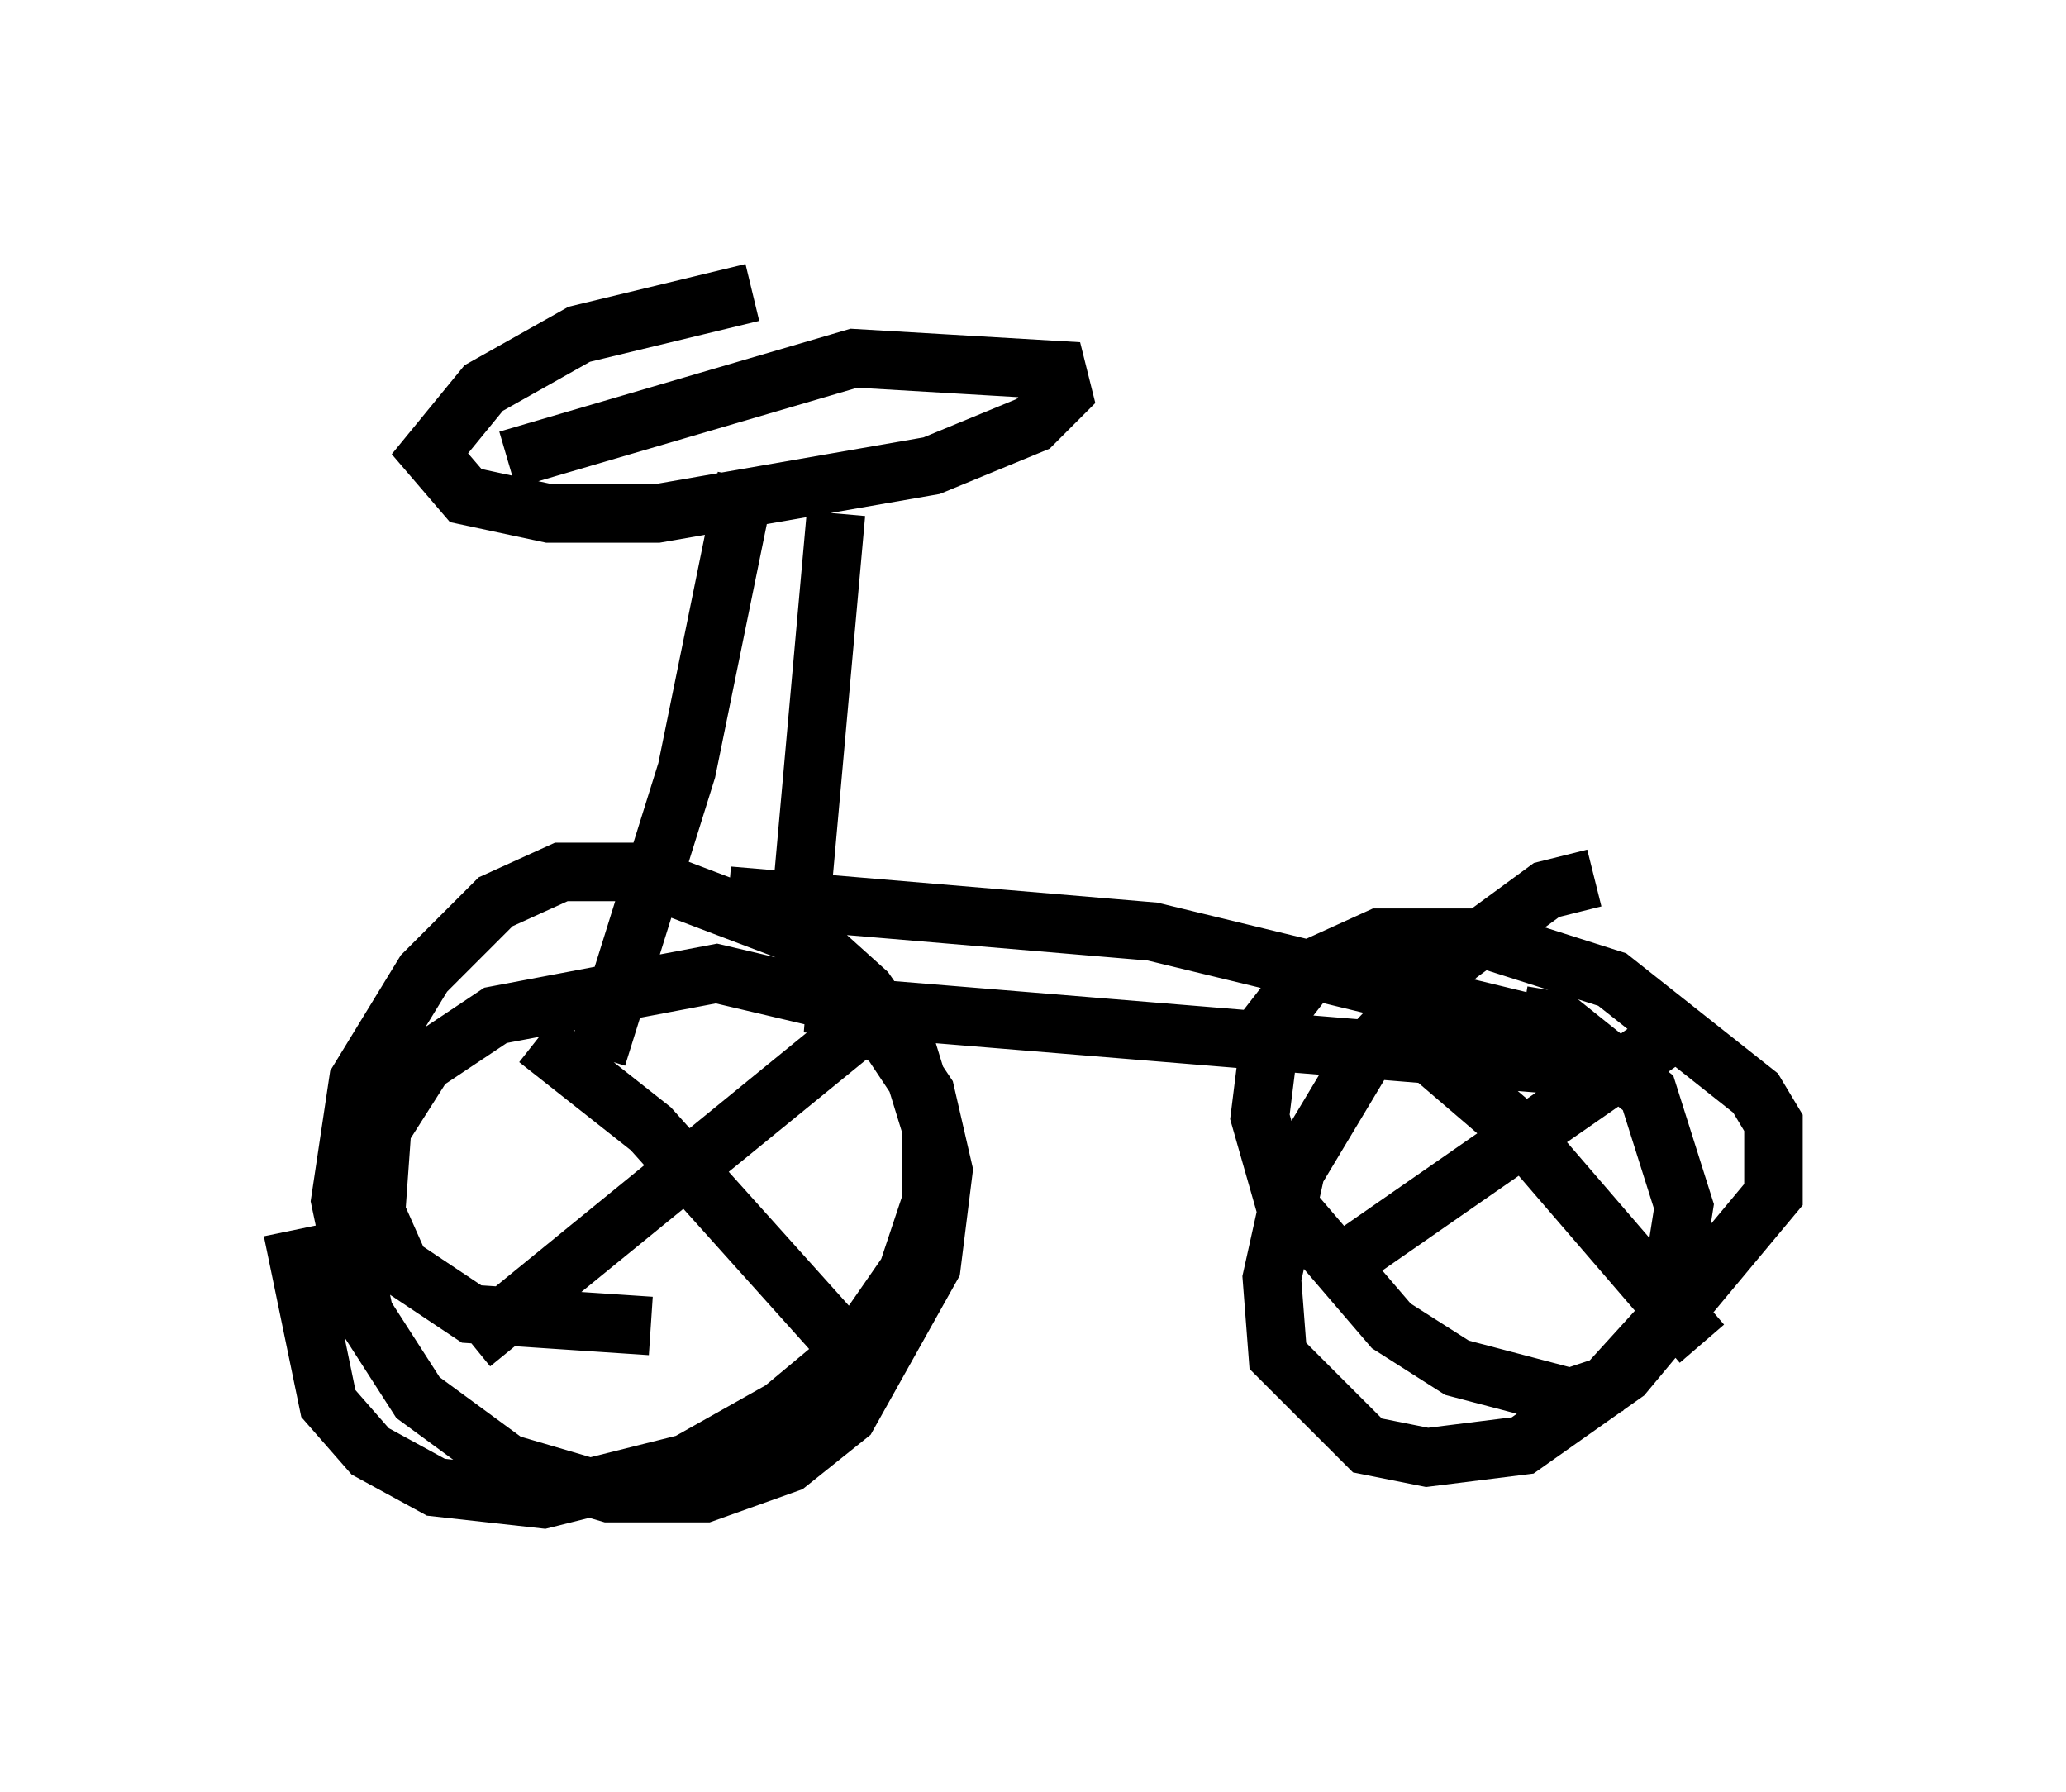 <?xml version="1.0" encoding="utf-8" ?>
<svg baseProfile="full" height="30.621" version="1.1" width="35.317" xmlns="http://www.w3.org/2000/svg" xmlns:ev="http://www.w3.org/2001/xml-events" xmlns:xlink="http://www.w3.org/1999/xlink"><defs /><rect fill="white" height="30.621" width="35.317" x="0" y="0" /><path d="M5.306, 16.74 m-0.306, 4.288 l0.613, 2.96 0.715, 0.817 l1.123, 0.613 1.838, 0.204 l2.45, -0.613 1.633, -0.919 l1.225, -1.021 0.919, -1.327 l0.408, -1.225 0.0, -1.225 l-0.408, -1.327 -0.715, -1.021 l-1.021, -0.919 -2.96, -1.123 l-1.225, 0.0 -1.123, 0.51 l-1.225, 1.225 -1.123, 1.838 l-0.306, 2.042 0.408, 1.94 l0.919, 1.429 1.531, 1.123 l1.735, 0.51 1.633, 0.0 l1.429, -0.51 1.021, -0.817 l1.429, -2.552 0.204, -1.633 l-0.306, -1.327 -0.613, -0.919 l-1.225, -0.715 -1.735, -0.408 l-3.777, 0.715 -1.225, 0.817 l-0.715, 1.123 -0.102, 1.429 l0.408, 0.919 1.225, 0.817 l3.063, 0.204 m16.129, -7.656 l-0.817, 0.204 -1.531, 1.123 l-1.531, 1.633 -1.225, 2.042 l-0.408, 1.838 0.102, 1.327 l1.531, 1.531 1.021, 0.204 l1.633, -0.204 1.735, -1.225 l2.552, -3.063 0.0, -1.225 l-0.306, -0.51 -2.45, -1.94 l-2.246, -0.715 -1.735, 0.0 l-1.123, 0.51 -0.715, 0.919 l-0.204, 1.633 0.408, 1.429 l1.838, 2.144 1.123, 0.715 l1.94, 0.51 0.613, -0.204 l1.021, -1.123 0.306, -1.94 l-0.613, -1.94 -1.531, -1.225 l-0.613, -0.102 m-16.844, 0.408 l1.94, 1.531 3.573, 3.981 m0.0, -5.717 l-6.635, 5.41 m15.721, -5.513 l2.144, 1.838 3.165, 3.675 m-0.204, -5.513 l-6.023, 4.185 m-10.413, -6.329 l7.248, 0.613 6.738, 1.633 m-12.658, -0.408 l13.679, 1.123 m-14.7, -10.106 l-1.021, 5.002 -1.531, 4.9 m4.083, -9.29 l-0.613, 6.84 m-0.817, -10.617 l-2.96, 0.715 -1.633, 0.919 l-0.919, 1.123 0.613, 0.715 l1.429, 0.306 1.838, 0.0 l4.696, -0.817 1.735, -0.715 l0.51, -0.51 -0.102, -0.408 l-3.471, -0.204 -5.921, 1.735 m9.8, 3.063 " fill="none" stroke="black" stroke-width="1" /></svg>